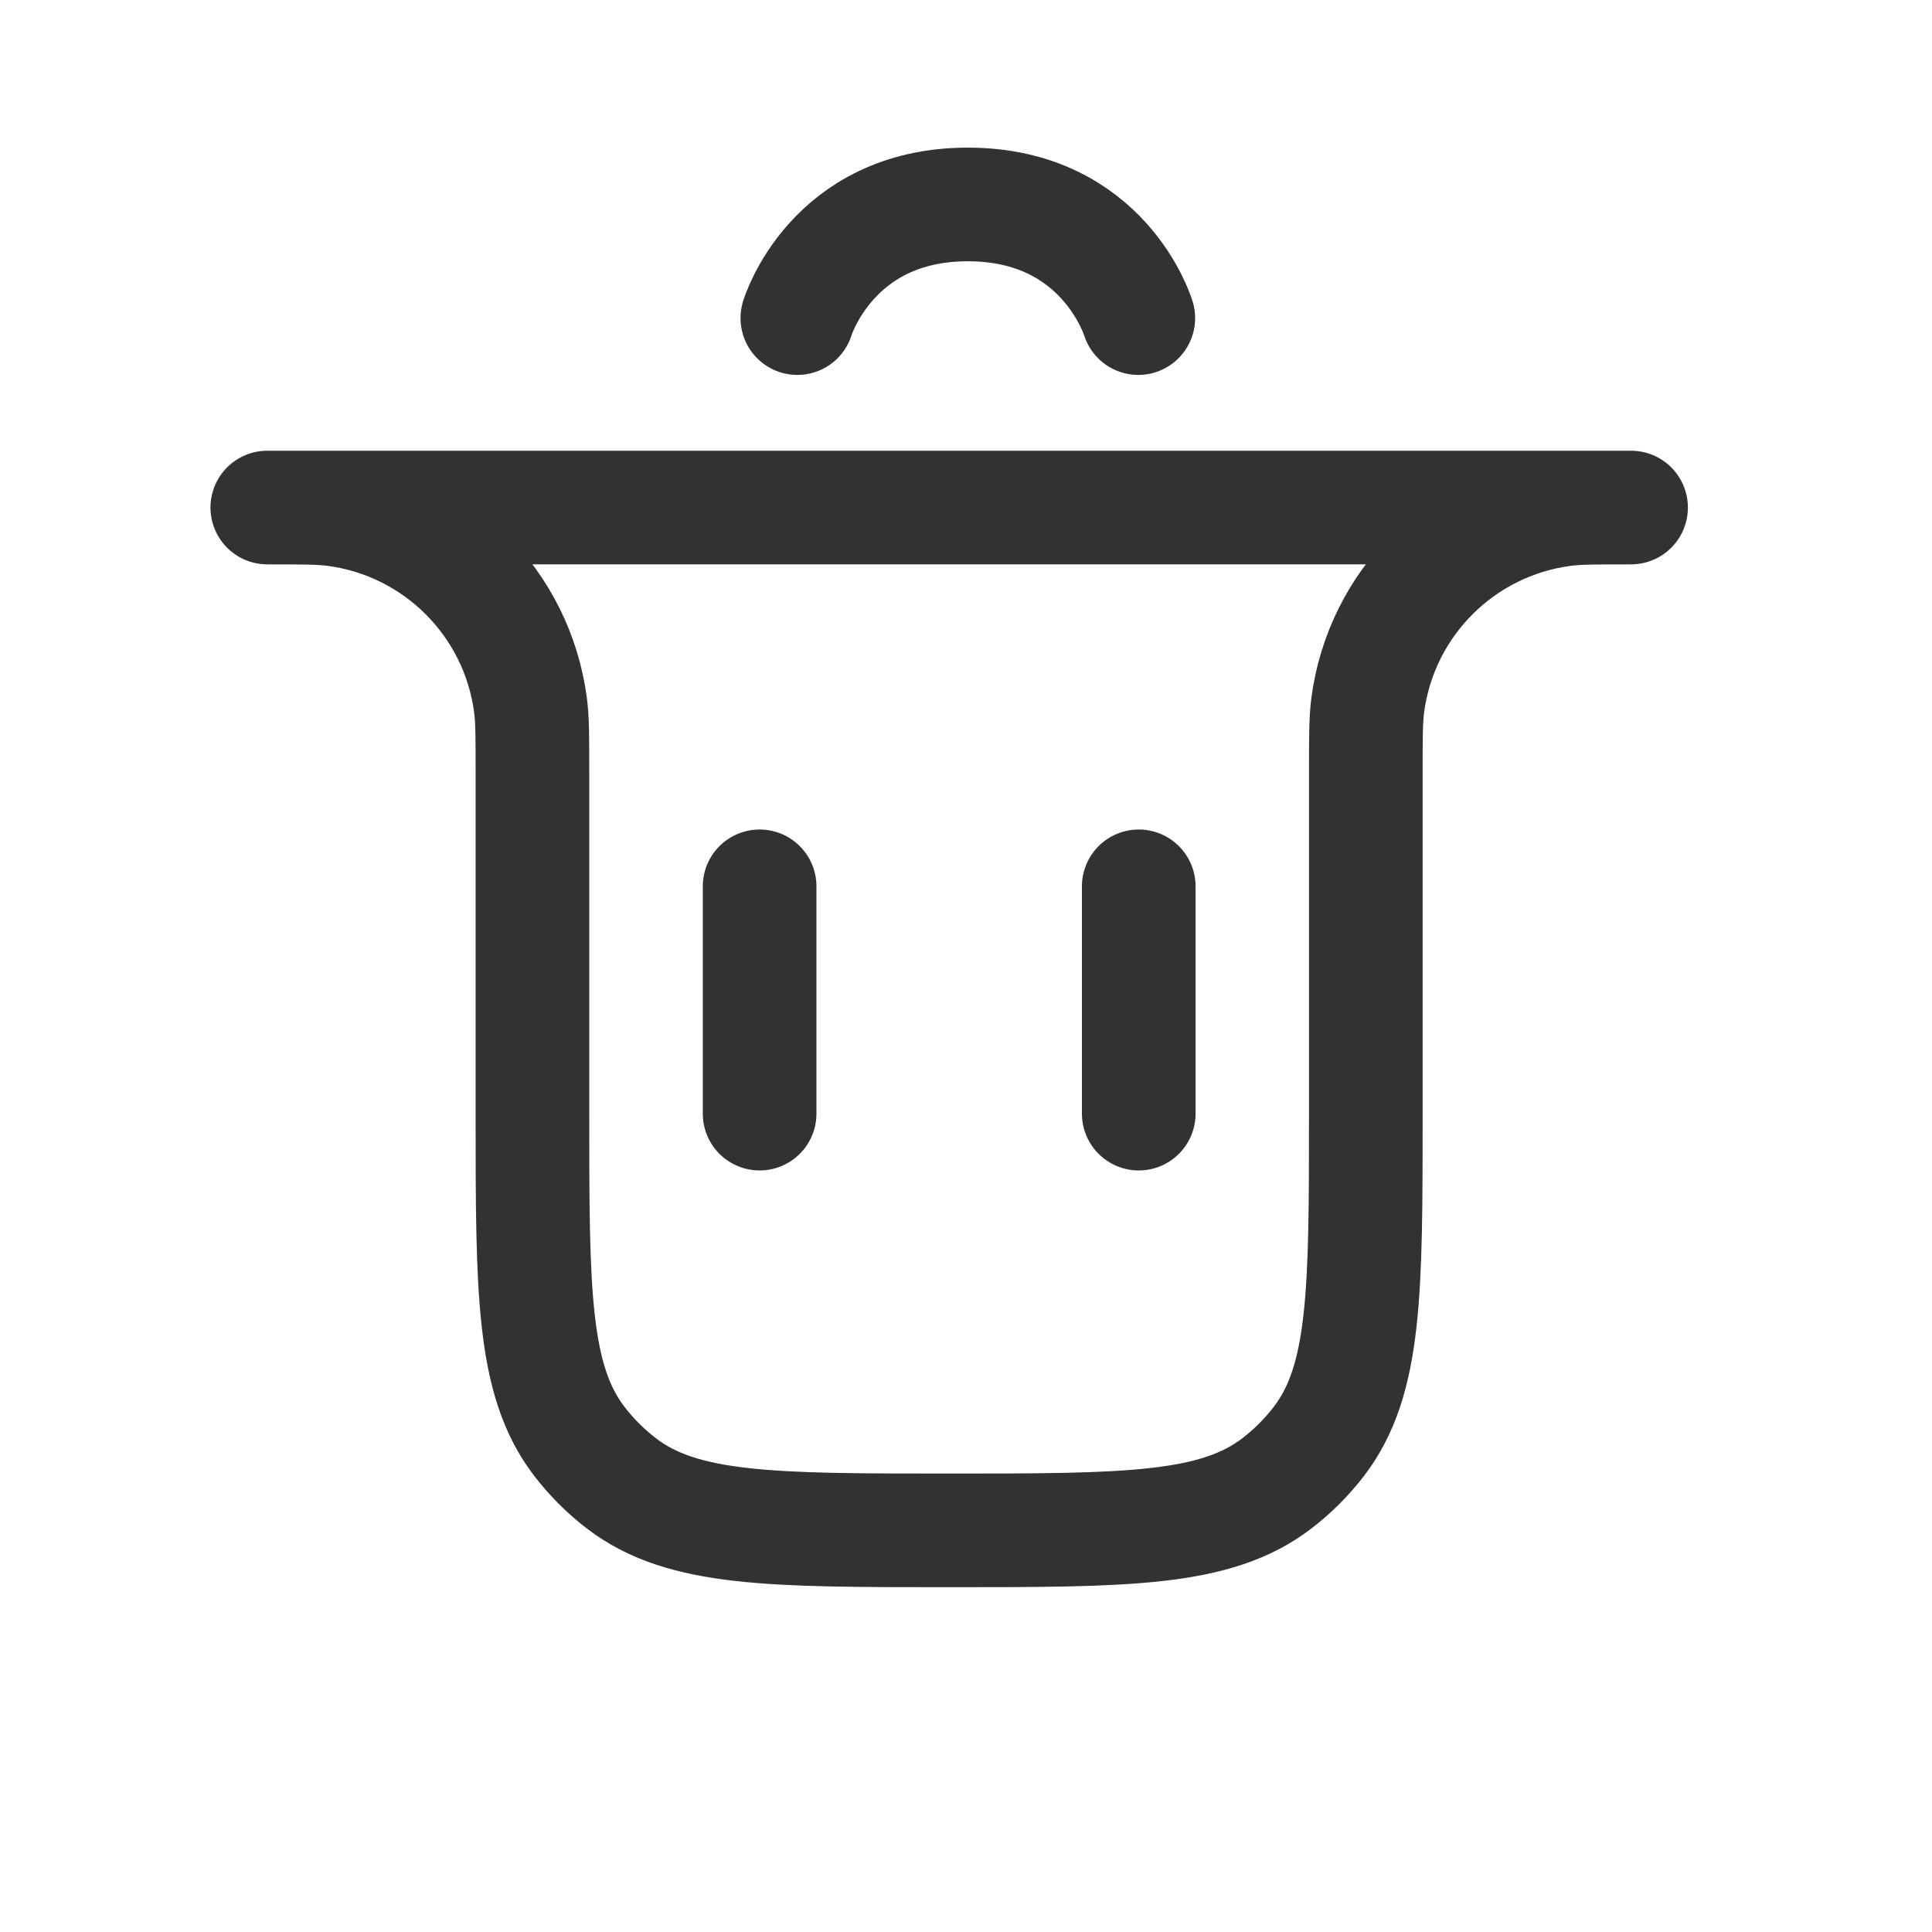 <svg width="17" height="17" viewBox="0 0 17 17" fill="none" xmlns="http://www.w3.org/2000/svg">
<path d="M6.684 9.799L6.684 7.799" stroke="#323232" stroke-linecap="round" stroke-linejoin="round"/>
<path d="M10.02 9.799L10.02 7.799" stroke="#323232" stroke-linecap="round" stroke-linejoin="round"/>
<path d="M2.352 4.466H14.352V4.466C14.042 4.466 13.887 4.466 13.757 4.483C12.86 4.601 12.153 5.307 12.035 6.205C12.018 6.335 12.018 6.489 12.018 6.799V9.799C12.018 11.363 12.018 12.145 11.605 12.683C11.498 12.822 11.374 12.946 11.236 13.052C10.697 13.466 9.915 13.466 8.352 13.466V13.466C6.788 13.466 6.006 13.466 5.467 13.052C5.329 12.946 5.205 12.822 5.098 12.683C4.685 12.145 4.685 11.363 4.685 9.799V6.799C4.685 6.489 4.685 6.335 4.668 6.205C4.55 5.307 3.843 4.601 2.946 4.483C2.816 4.466 2.661 4.466 2.352 4.466V4.466Z" stroke="#323232" stroke-linecap="round" stroke-linejoin="round"/>
<path d="M7.016 2.799C7.016 2.799 7.316 1.799 8.516 1.799C9.716 1.799 10.016 2.799 10.016 2.799" stroke="#323232" stroke-linecap="round" stroke-linejoin="round"/>
</svg>
